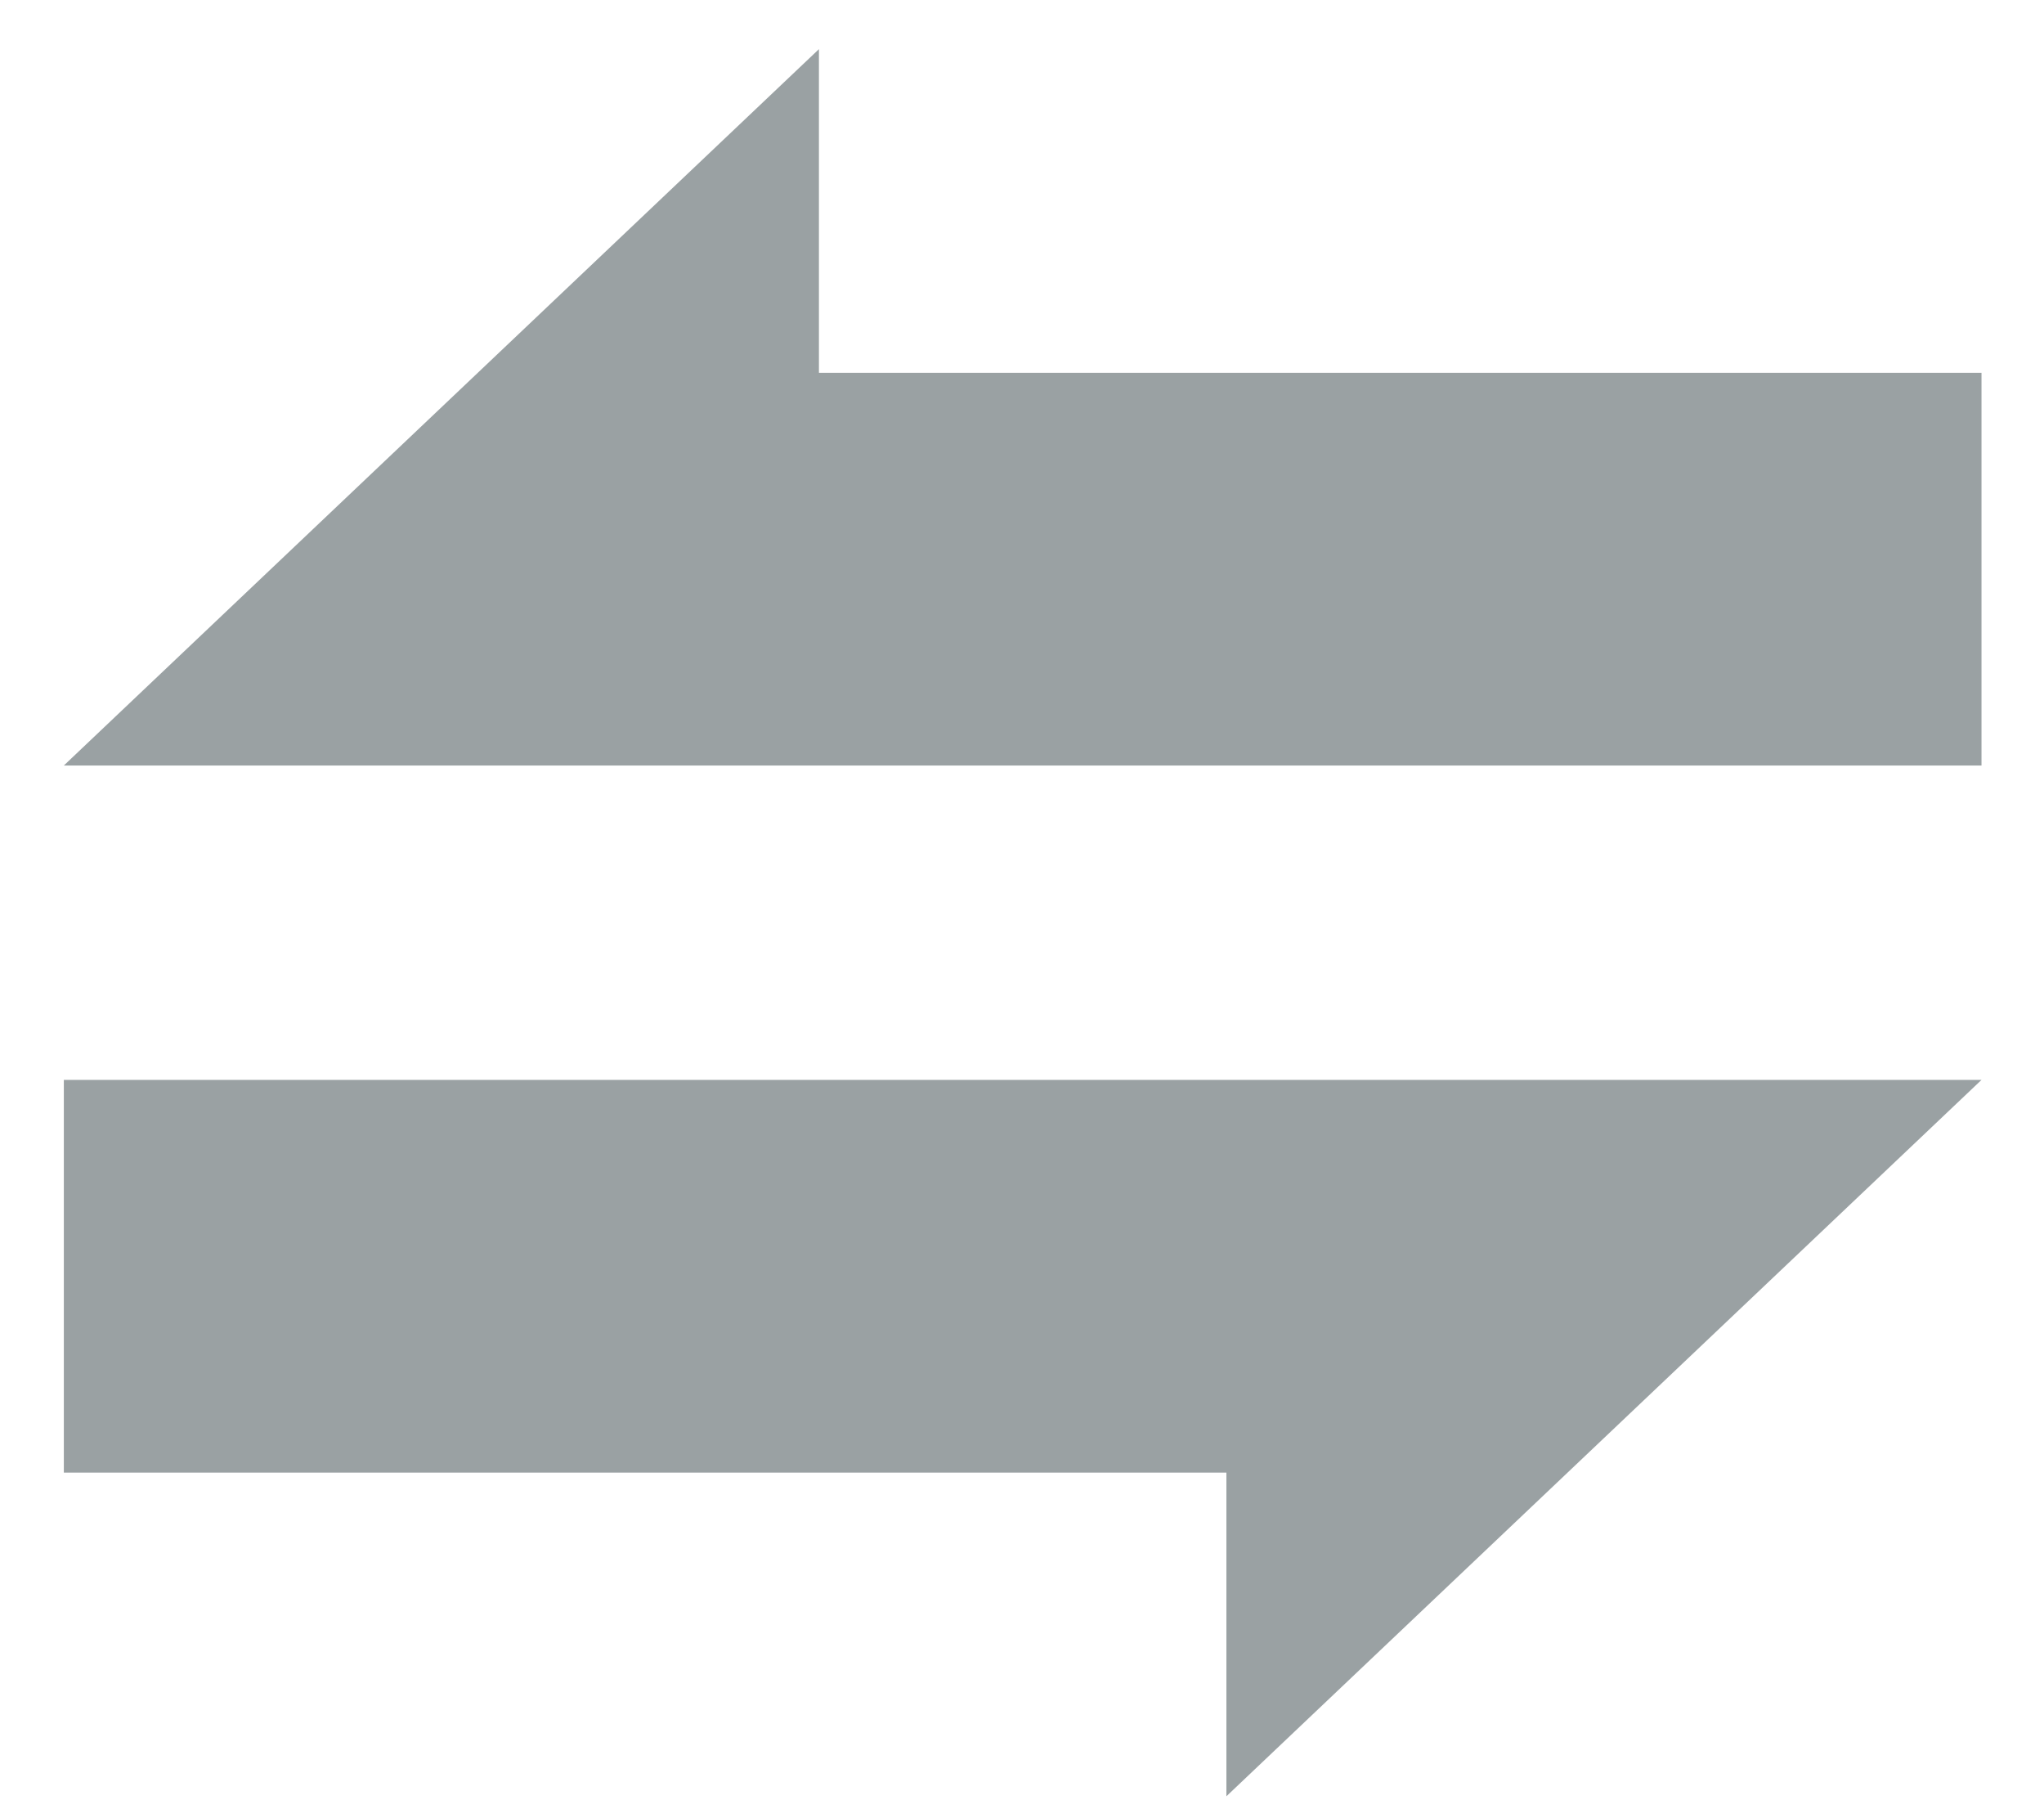 <svg width="26" height="23" viewBox="0 0 26 23" fill="none" xmlns="http://www.w3.org/2000/svg">
<path d="M10.417 4.741V0.625L0.812 9.735H25.205V4.741H10.417Z" fill="#9AA1A3"/>
<path d="M15.6 18.727L15.6 22.843L25.205 13.733L0.812 13.733L0.812 18.727L15.6 18.727Z" fill="#9AA1A3"/>
</svg>
